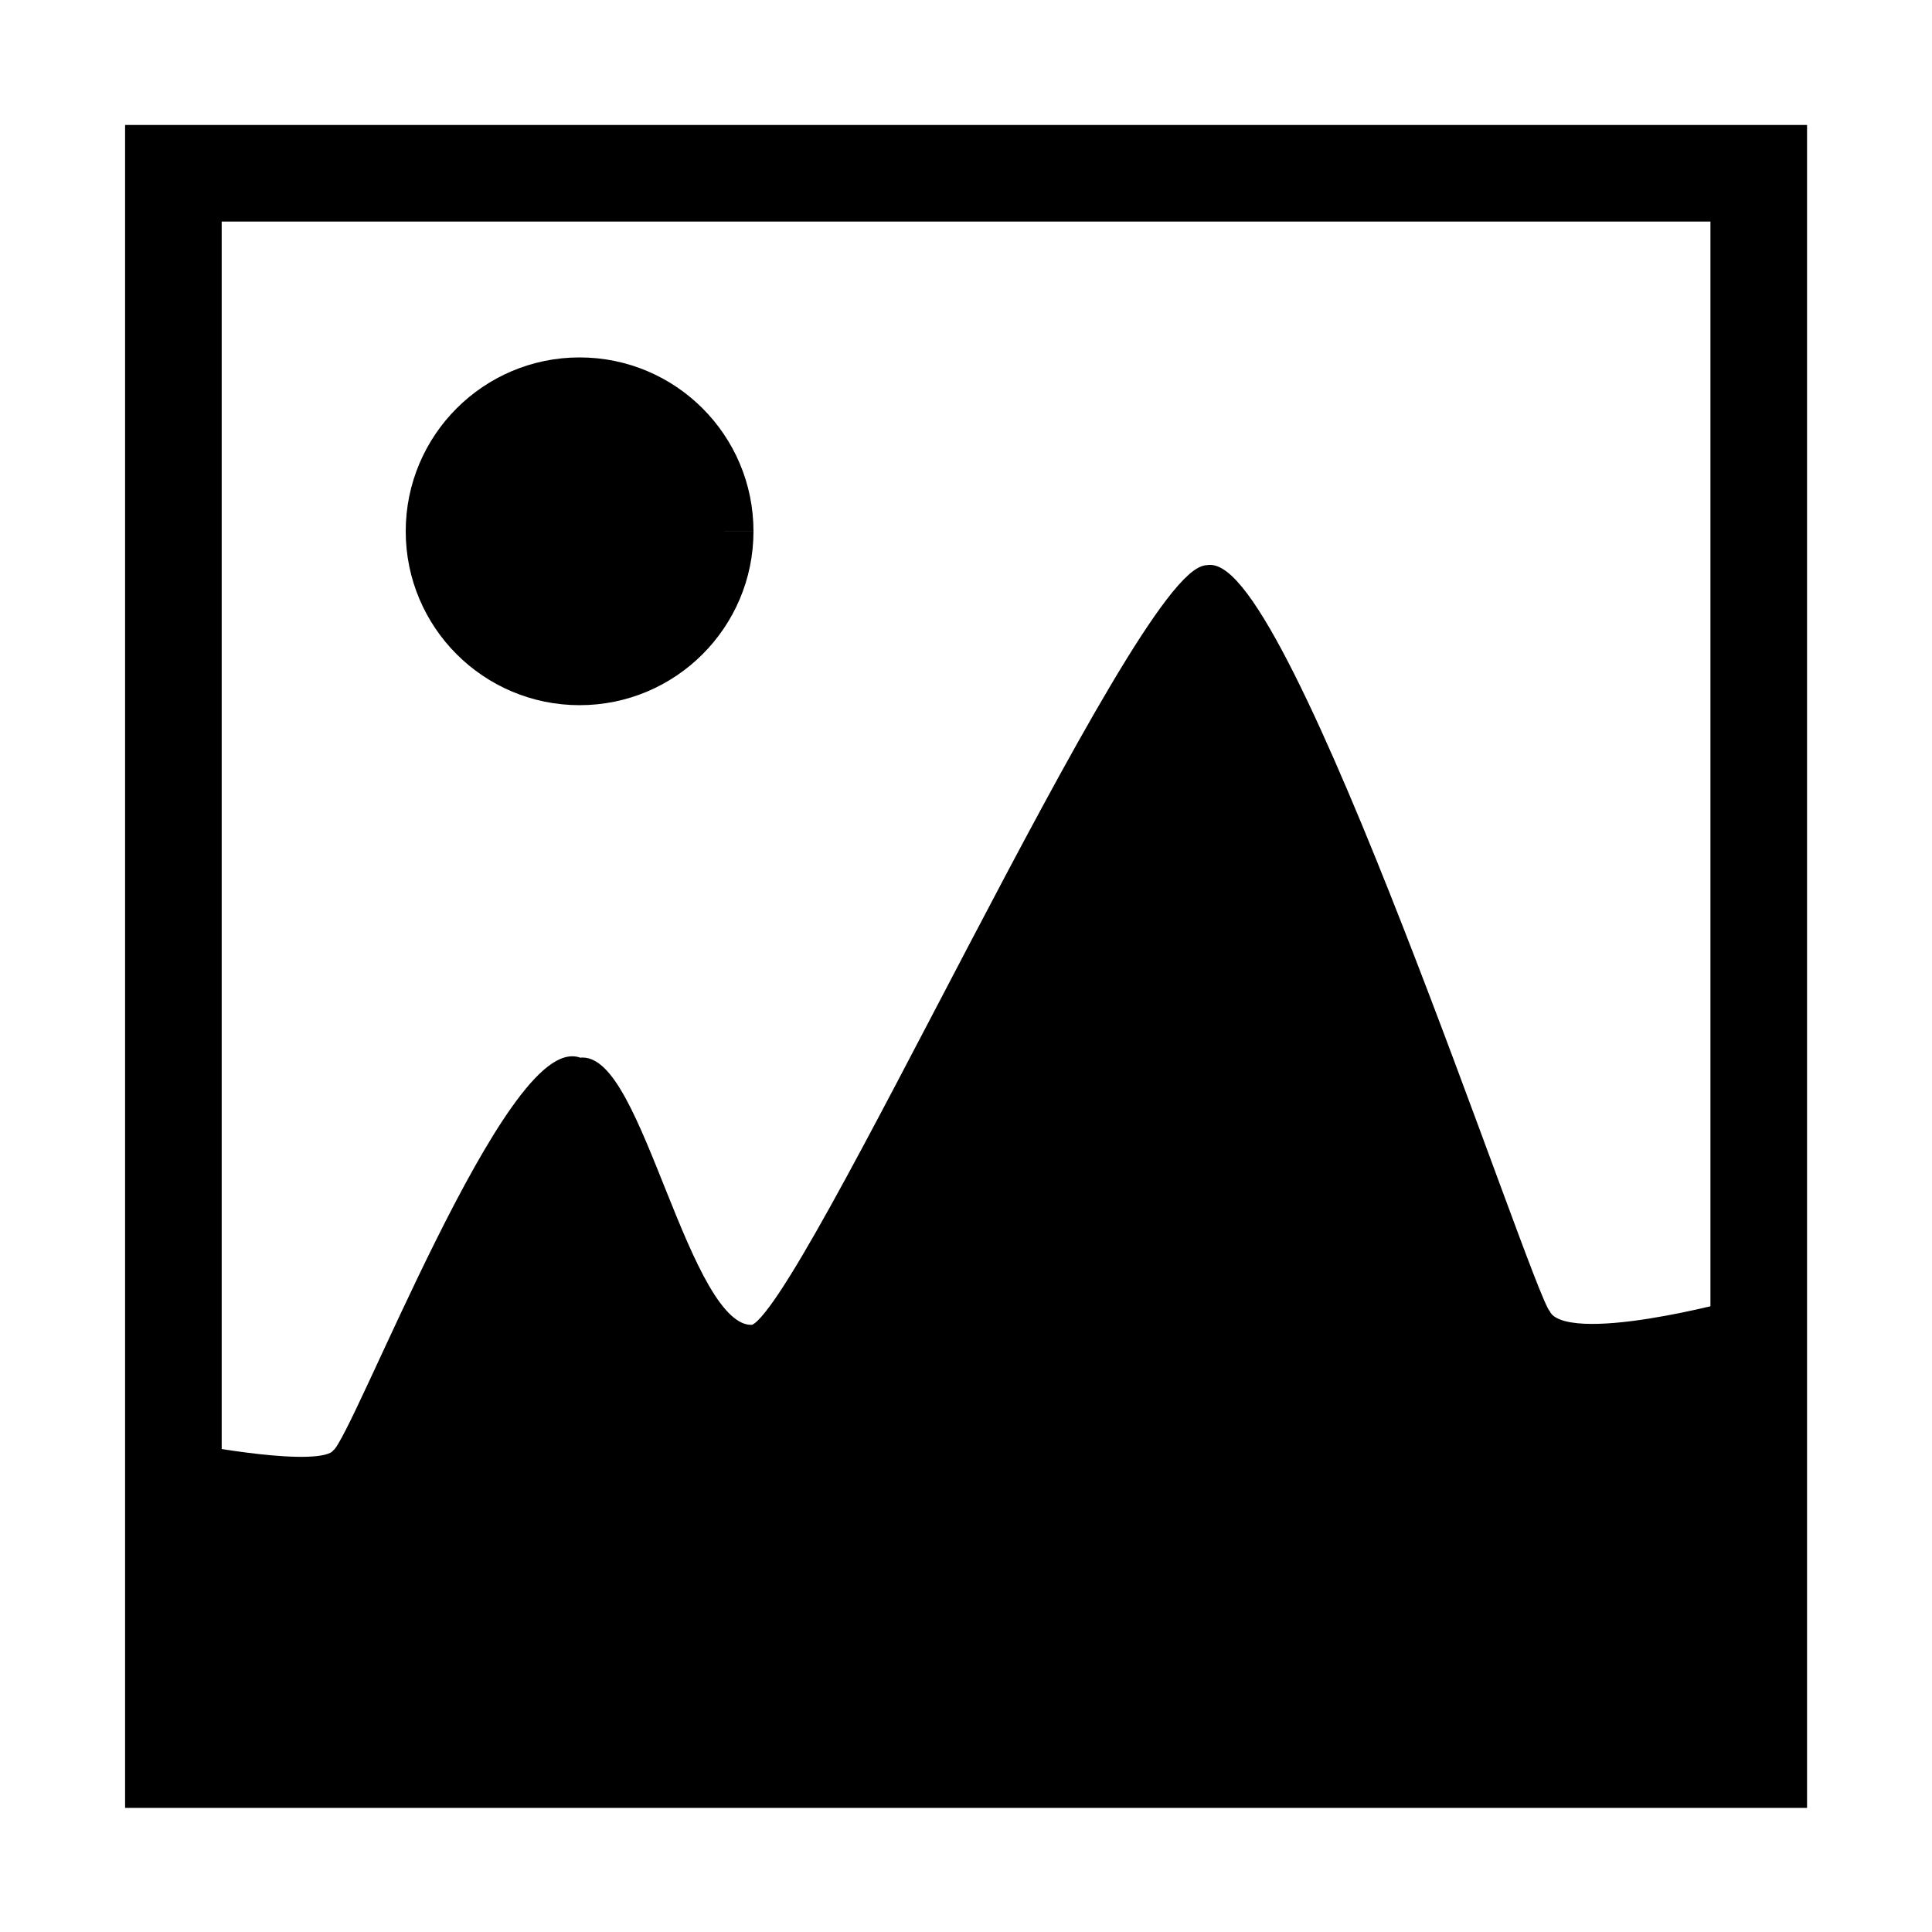 <?xml version="1.0" encoding="UTF-8" standalone="no"?>
<!-- Created with Inkscape (http://www.inkscape.org/) -->

<svg
   xmlns:dc="http://purl.org/dc/elements/1.1/"
   xmlns:cc="http://creativecommons.org/ns#"
   xmlns:rdf="http://www.w3.org/1999/02/22-rdf-syntax-ns#"
   xmlns:svg="http://www.w3.org/2000/svg"
   xmlns="http://www.w3.org/2000/svg"
   xmlns:sodipodi="http://sodipodi.sourceforge.net/DTD/sodipodi-0.dtd"
   xmlns:inkscape="http://www.inkscape.org/namespaces/inkscape"
   width="200"
   height="200"
   id="svg2"
   version="1.1"
   inkscape:version="0.48.3.1 r9886"
   sodipodi:docname="image.svg">
  <defs
     id="defs4" />
  <sodipodi:namedview
     id="base"
     pagecolor="#ffffff"
     bordercolor="#666666"
     borderopacity="1.0"
     inkscape:pageopacity="0.0"
     inkscape:pageshadow="2"
     inkscape:zoom="1.0553569"
     inkscape:cx="-79.687332"
     inkscape:cy="-22.633964"
     inkscape:document-units="px"
     inkscape:current-layer="layer1"
     showgrid="true"
     inkscape:window-width="1316"
     inkscape:window-height="744"
     inkscape:window-x="50"
     inkscape:window-y="24"
     inkscape:window-maximized="1">
    <inkscape:grid
       type="xygrid"
       id="grid2995"
       empspacing="5"
       visible="true"
       enabled="true"
       snapvisiblegridlinesonly="true" />
  </sodipodi:namedview>
  <g
     inkscape:label="Layer 1"
     inkscape:groupmode="layer"
     id="layer1"
     transform="translate(0,-852.362)">
    <rect
       style="fill:none;stroke:#000000;stroke-width:10;stroke-miterlimit:4;stroke-opacity:1;stroke-dasharray:none"
       id="rect2997"
       width="164.116"
       height="164.215"
       x="17.949"
       y="870.298" />
    <path
       style="fill:#000000;stroke:#000000;stroke-width:1px;stroke-linecap:butt;stroke-linejoin:miter;stroke-opacity:1;fill-opacity:1"
       d="m 20,150 c 0,0 13.225,2.58 14.852,0.503 C 37,149 53,107 60,110 66,109 70.819,137.988 77.882,137.645 83,137 118,59 125,59 c 7.985,-1.6 33,74.764 35,77 2,4 20,-1 20,-1 l 0,45 -160,0 z"
       id="path3798"
       inkscape:connector-curvature="0"
       transform="translate(0,852.362)"
       sodipodi:nodetypes="cccccccccc" />
    <path
       sodipodi:type="arc"
       style="fill:#000000;fill-opacity:1;stroke:#000000;stroke-width:6;stroke-miterlimit:4;stroke-opacity:1;stroke-dasharray:none"
       id="path3859"
       sodipodi:cx="60"
       sodipodi:cy="55"
       sodipodi:rx="15"
       sodipodi:ry="15"
       d="m 75,55 c 0,8.284 -6.716,15 -15,15 -8.284,0 -15,-6.716 -15,-15 0,-8.284 6.716,-15 15,-15 8.283,0 14.998,6.713 15,14.996"
       transform="translate(0,852.362)"
       sodipodi:start="0"
       sodipodi:end="6.2829028"
       sodipodi:open="true" />
  </g>
</svg>

